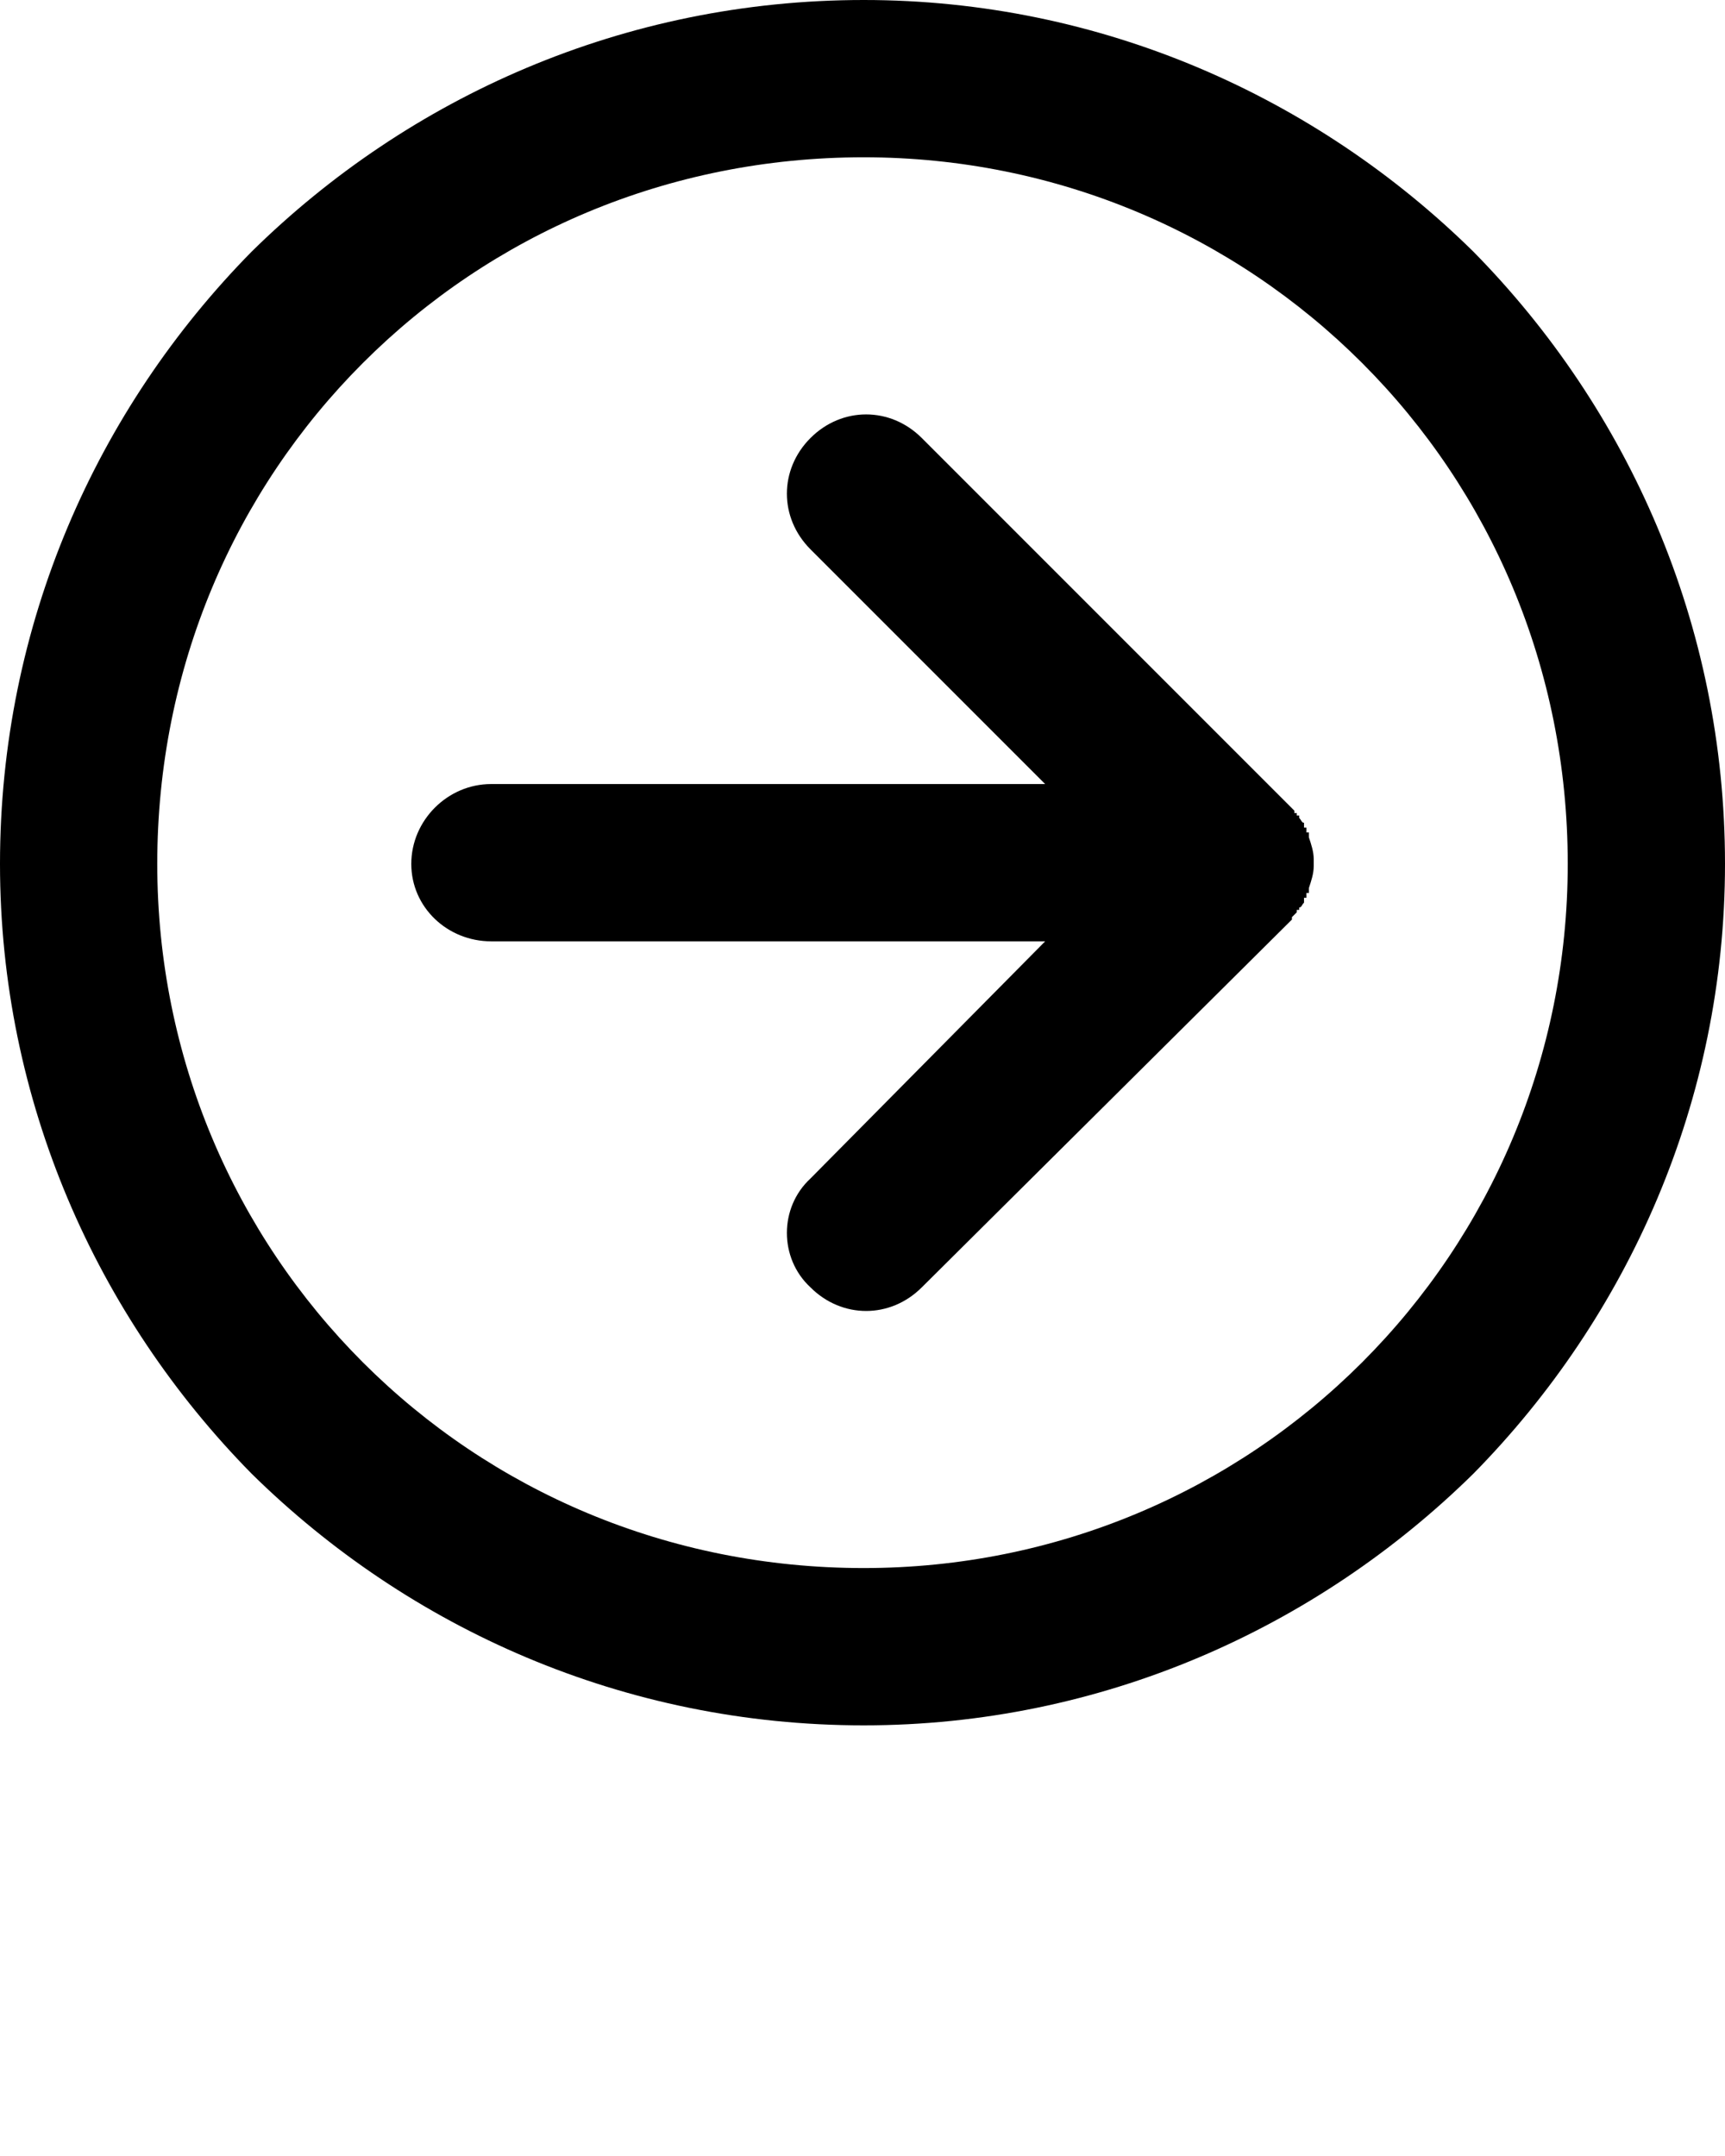 <svg xmlns="http://www.w3.org/2000/svg" xmlns:xlink="http://www.w3.org/1999/xlink" xml:space="preserve" version="1.1" style="shape-rendering:geometricPrecision;text-rendering:geometricPrecision;image-rendering:optimizeQuality;" viewBox="0 0 0.713 0.891" x="0px" y="0px" fill-rule="evenodd" clip-rule="evenodd"><defs><style type="text/css">
   
    .fil0 {fill:black;fill-rule:nonzero}
   
  </style></defs><g><path class="fil0" d="M0.357 0c0.098,0 0.187,0.04 0.252,0.104 0.064,0.065 0.104,0.154 0.104,0.253 0,0.098 -0.04,0.187 -0.104,0.252 -0.065,0.064 -0.154,0.104 -0.252,0.104 -0.099,0 -0.188,-0.04 -0.253,-0.104 -0.064,-0.065 -0.104,-0.154 -0.104,-0.252 0,-0.099 0.04,-0.188 0.104,-0.253 0.065,-0.064 0.154,-0.104 0.253,-0.104zm0.184 0.346c0.001,0.003 0.002,0.006 0.002,0.009l0 0.001 0 0 0 0.001 0 0 0 0 0 0 0 0 0 0.001c0,0.003 -0.001,0.006 -0.002,0.009l0 0.001 0 0 0 0.001 0 0 -0.001 0 0 0.001 0 0 0 0 0 0.001 0 0 -0.001 0 0 0.001 0 0 0 0 0 0.001c-0.001,0.001 -0.001,0.002 -0.002,0.002l0 0 0 0.001 0 0 -0.001 0 0 0.001 0 0 0 0 -0.001 0.001 0 0 0 0 0 0 -0.001 0.001 0 0 0 0.001 -0.153 0.152c-0.013,0.013 -0.033,0.013 -0.046,0 -0.013,-0.012 -0.013,-0.033 0,-0.045l0.097 -0.098 -0.229 0c-0.018,0 -0.033,-0.014 -0.033,-0.032 0,-0.018 0.015,-0.033 0.033,-0.033l0.229 0 -0.097 -0.097c-0.013,-0.013 -0.013,-0.033 0,-0.046 0.013,-0.013 0.033,-0.013 0.046,0l0.153 0.153 0 0 0 0 0.001 0.001 0 0 0 0 0 0.001 0.001 0 0 0.001 0 0 0 0 0.001 0 0 0 0 0.001 0 0c0.001,0.001 0.001,0.002 0.002,0.002l0 0.001 0 0 0 0.001 0 0 0.001 0 0 0.001 0 0 0 0 0 0.001 0 0 0.001 0 0 0.001 0 0 0 0 0 0.001zm0.022 -0.196c-0.053,-0.053 -0.126,-0.085 -0.206,-0.085 -0.081,0 -0.154,0.032 -0.207,0.085 -0.053,0.053 -0.085,0.126 -0.085,0.207 0,0.08 0.032,0.153 0.085,0.206 0.053,0.053 0.126,0.085 0.207,0.085 0.08,0 0.153,-0.032 0.206,-0.085 0.053,-0.053 0.085,-0.126 0.085,-0.206 0,-0.081 -0.032,-0.154 -0.085,-0.207z"/></g></svg>